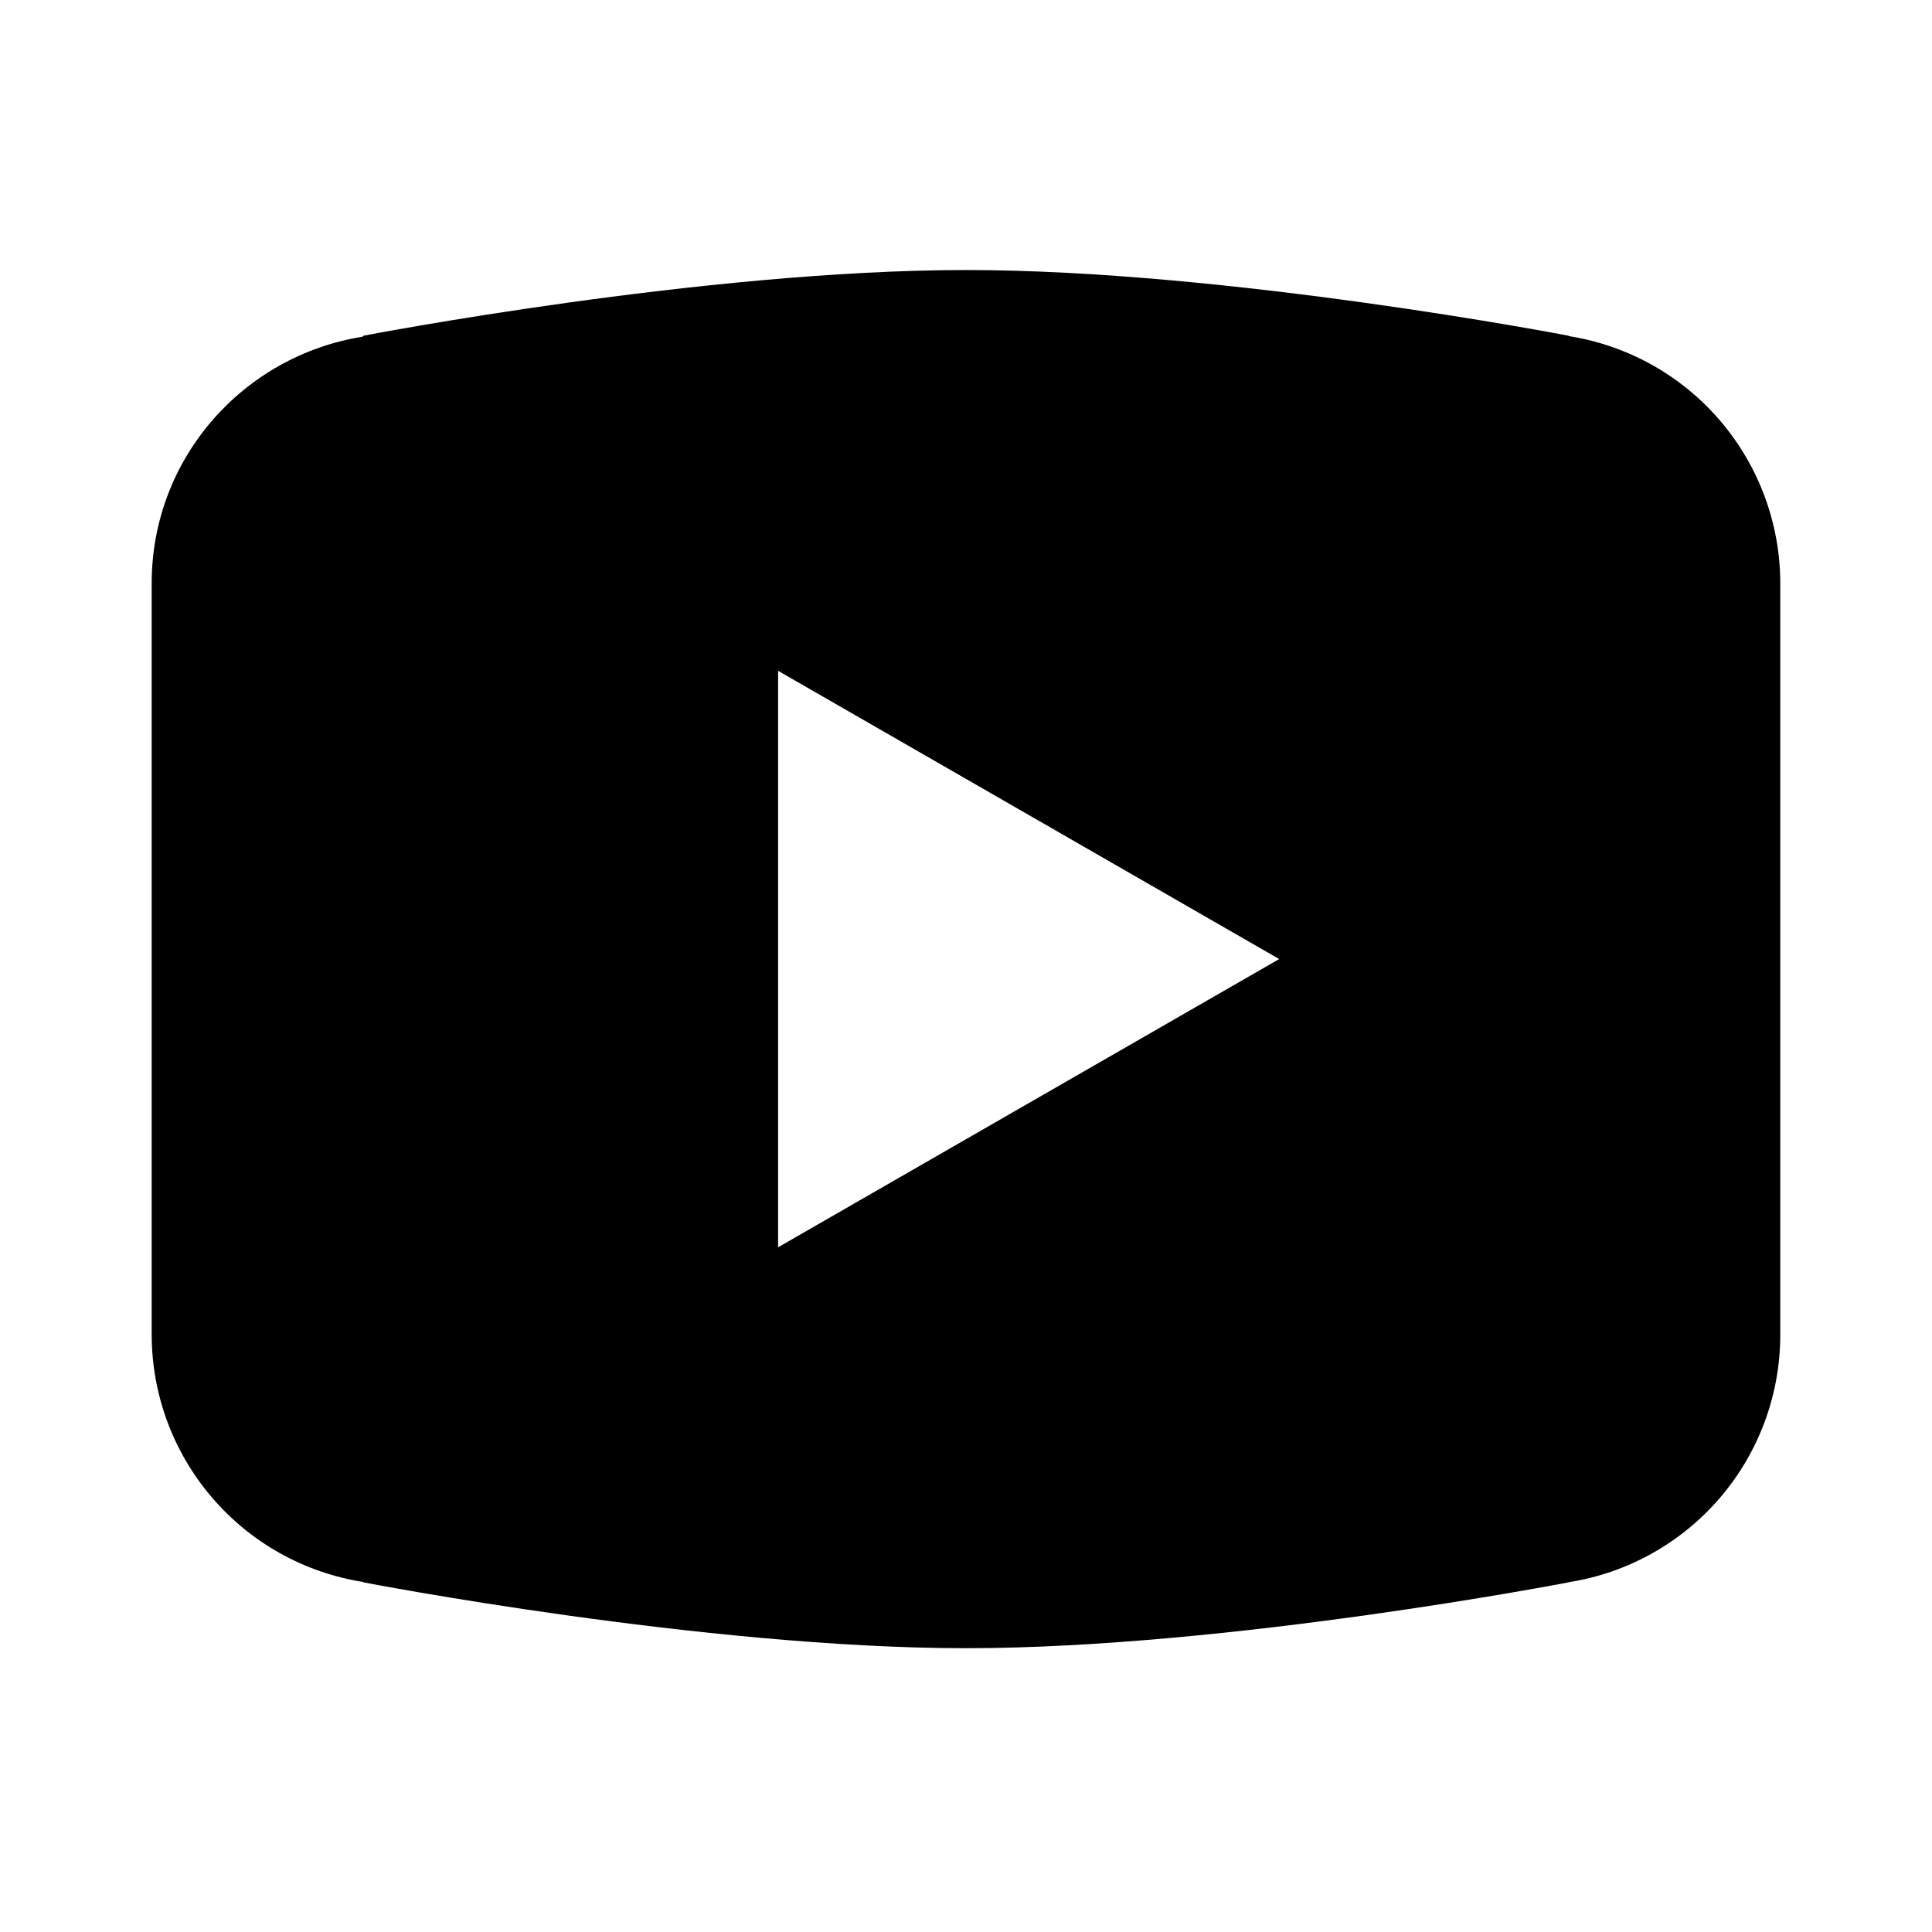 <svg width="47" height="47" viewBox="0 0 47 47" fill="none" xmlns="http://www.w3.org/2000/svg">
<path d="M23.5 6.569C17.121 6.569 8.842 8.167 8.842 8.167L8.821 8.191C5.916 8.655 3.69 11.152 3.69 14.188V23.331V23.334V32.473V32.476C3.693 33.926 4.213 35.328 5.156 36.429C6.099 37.531 7.404 38.26 8.836 38.485L8.842 38.494C8.842 38.494 17.121 40.096 23.5 40.096C29.879 40.096 38.158 38.494 38.158 38.494L38.161 38.491C39.594 38.266 40.901 37.536 41.845 36.434C42.789 35.331 43.308 33.928 43.309 32.476V32.473V23.334V23.331V14.188C43.307 12.737 42.788 11.335 41.845 10.233C40.902 9.131 39.596 8.402 38.164 8.176L38.158 8.167C38.158 8.167 29.879 6.569 23.5 6.569ZM18.929 16.319L31.119 23.331L18.929 30.343V16.319Z" fill="black"/>
</svg>
